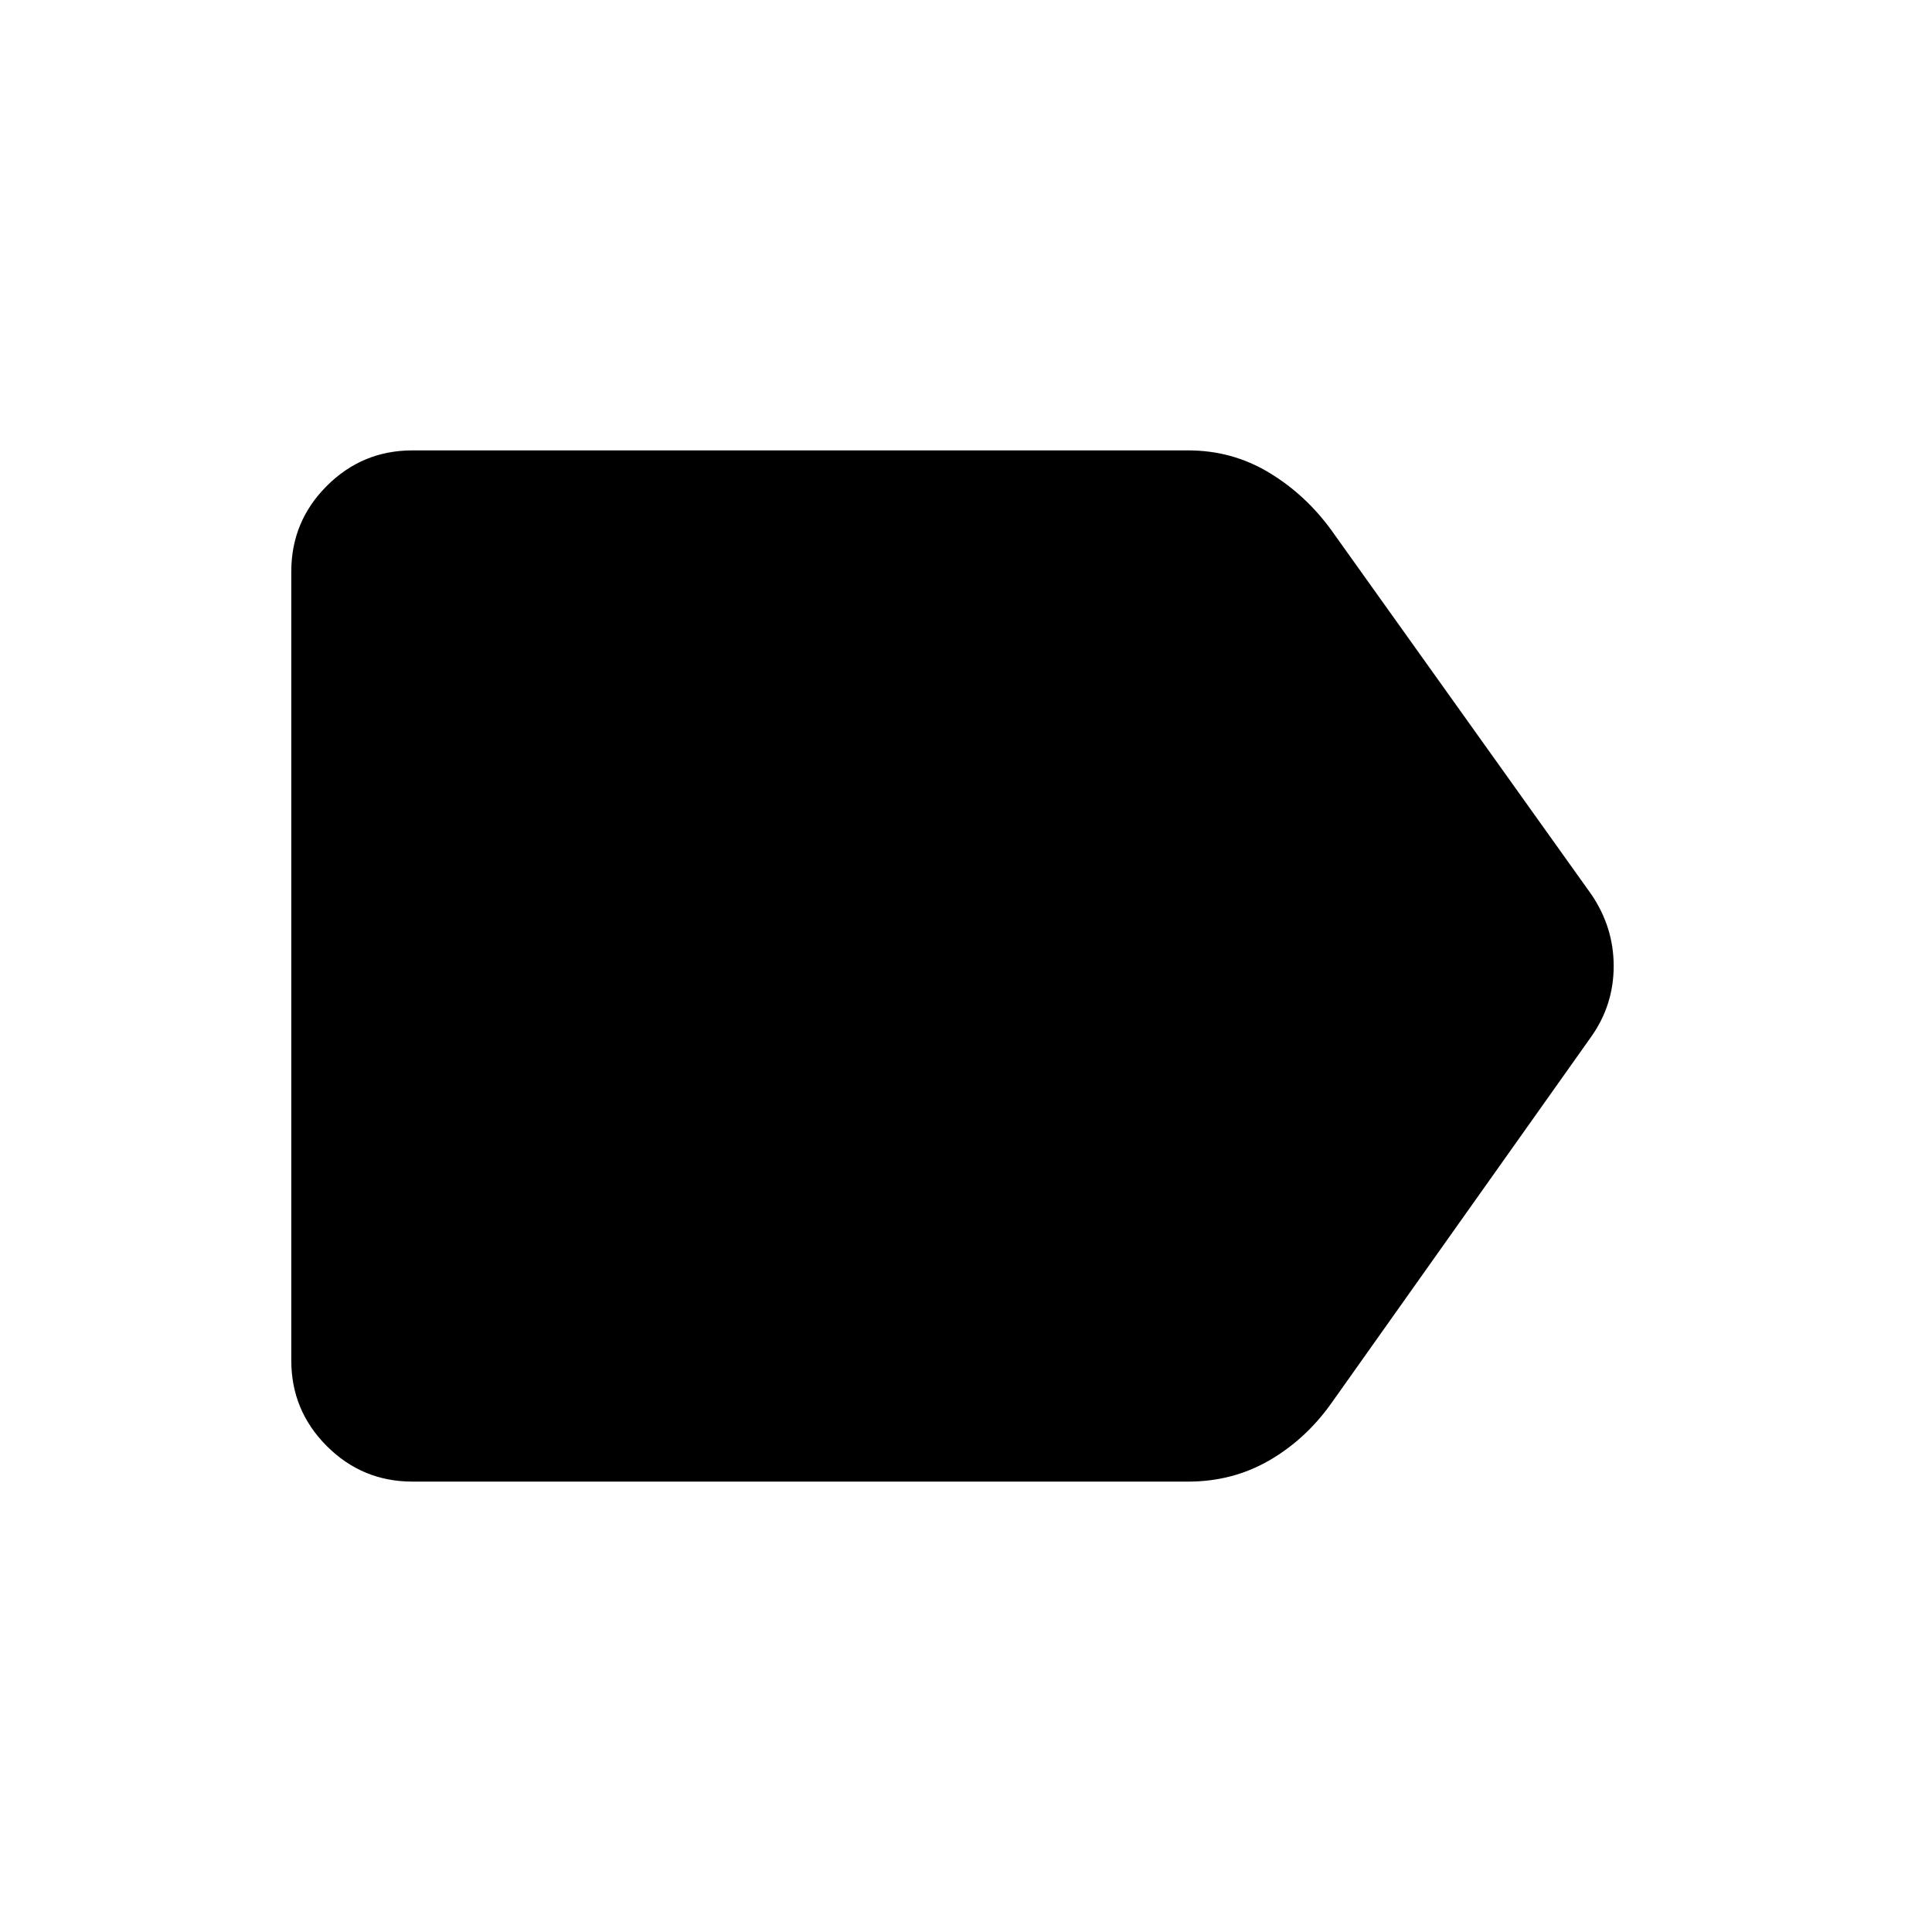 <svg xmlns="http://www.w3.org/2000/svg" height="40" viewBox="0 -960 960 960" width="40"><path d="M790.74-444.96 661.69-262.95q-12.79 18.08-31 28.62-18.21 10.53-40.28 10.53H204.94q-24.9 0-42.55-17.65-17.65-17.64-17.65-42.54v-392.02q0-24.9 17.65-42.54 17.65-17.65 42.55-17.65H590.4q21.76 0 39.98 10.92 18.23 10.92 31.2 28.77l129.16 180.95q11.09 16.32 11.09 35.59 0 19.27-11.09 35.01Z"/></svg>
